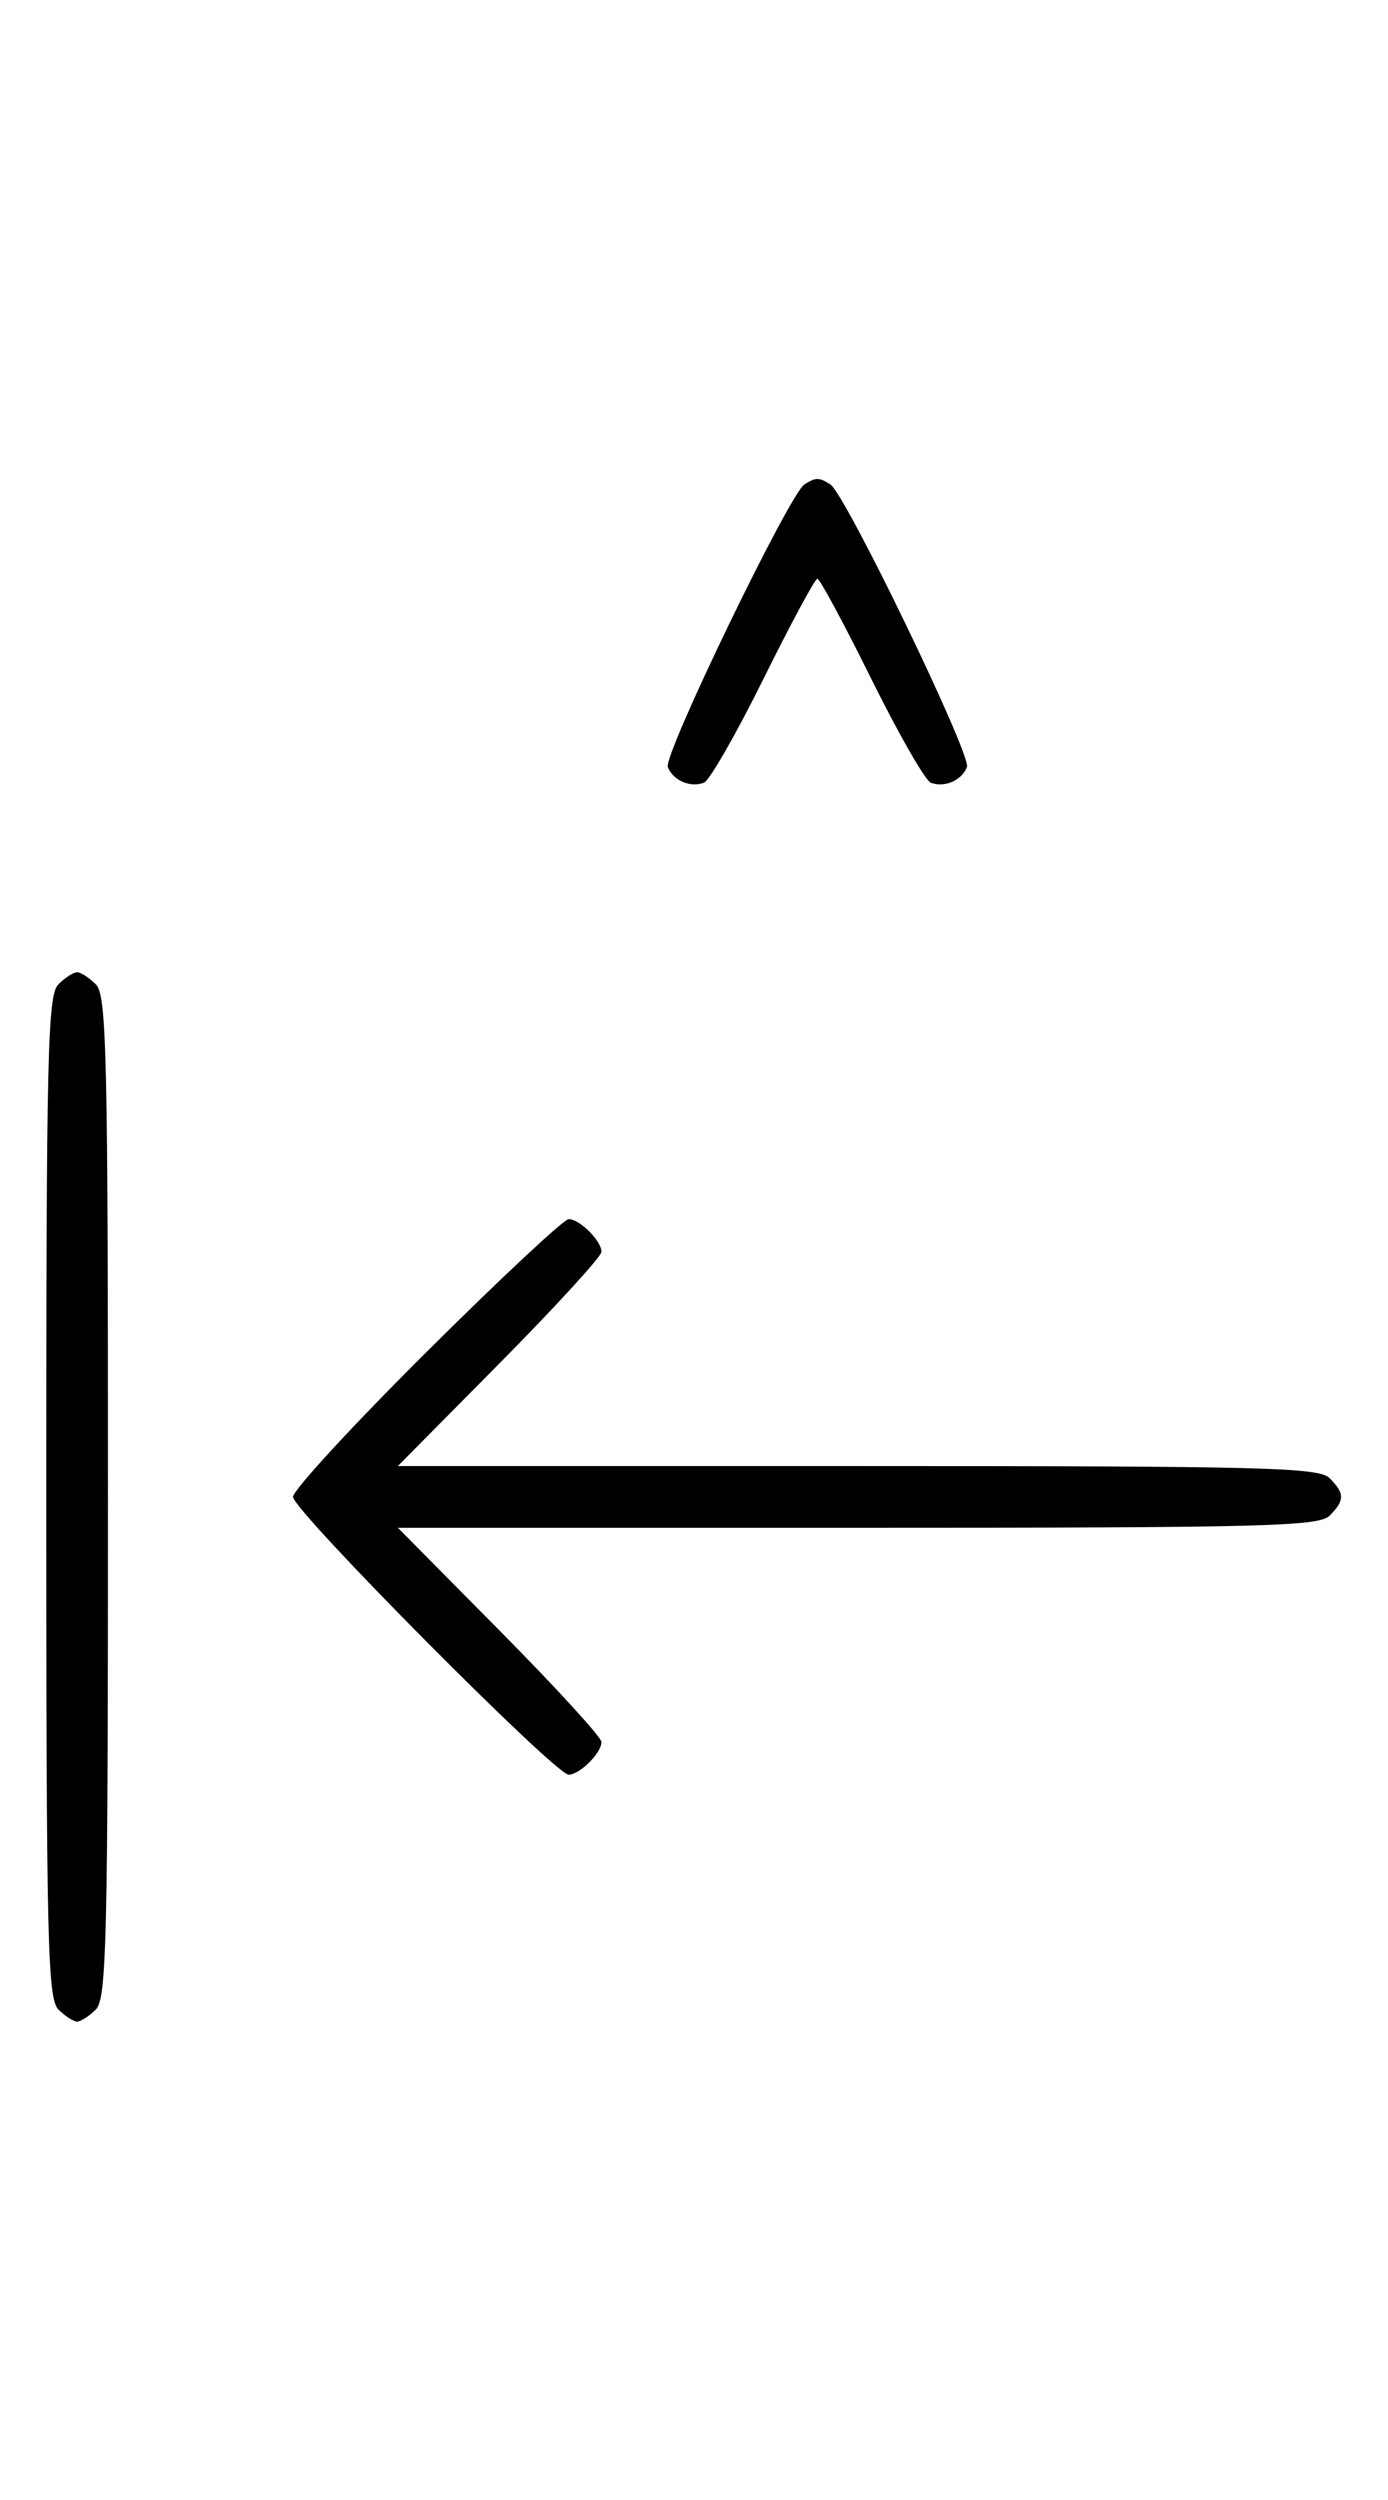 <svg xmlns="http://www.w3.org/2000/svg" width="180" height="324" viewBox="0 0 180 324" version="1.1">
	<path d="M 104.316 62.784 C 102.369 64.022, 86.007 97.855, 86.604 99.410 C 87.269 101.144, 89.524 102.120, 91.295 101.440 C 92.007 101.167, 95.480 95.106, 99.014 87.972 C 102.547 80.837, 105.691 75, 106 75 C 106.309 75, 109.453 80.837, 112.986 87.972 C 116.520 95.106, 119.993 101.167, 120.705 101.440 C 122.476 102.120, 124.731 101.144, 125.396 99.410 C 125.993 97.855, 109.631 64.022, 107.684 62.784 C 106.206 61.844, 105.794 61.844, 104.316 62.784 M 7.571 127.571 C 6.175 128.968, 6 136.372, 6 194 C 6 251.628, 6.175 259.032, 7.571 260.429 C 8.436 261.293, 9.529 262, 10 262 C 10.471 262, 11.564 261.293, 12.429 260.429 C 13.825 259.032, 14 251.628, 14 194 C 14 136.372, 13.825 128.968, 12.429 127.571 C 11.564 126.707, 10.471 126, 10 126 C 9.529 126, 8.436 126.707, 7.571 127.571 M 55.315 175.213 C 45.792 184.680, 38 193.134, 38 194 C 38 195.761, 71.994 230, 73.743 230 C 75.175 230, 78 227.187, 78 225.761 C 78 225.159, 72.059 218.666, 64.798 211.333 L 51.595 198 111.226 198 C 164.103 198, 171.035 197.822, 172.429 196.429 C 174.402 194.455, 174.402 193.545, 172.429 191.571 C 171.035 190.178, 164.103 190, 111.226 190 L 51.595 190 64.798 176.667 C 72.059 169.334, 78 162.841, 78 162.239 C 78 160.813, 75.175 158, 73.743 158 C 73.131 158, 64.838 165.746, 55.315 175.213 " stroke="none" fill="black" fill-rule="evenodd"/>
</svg>